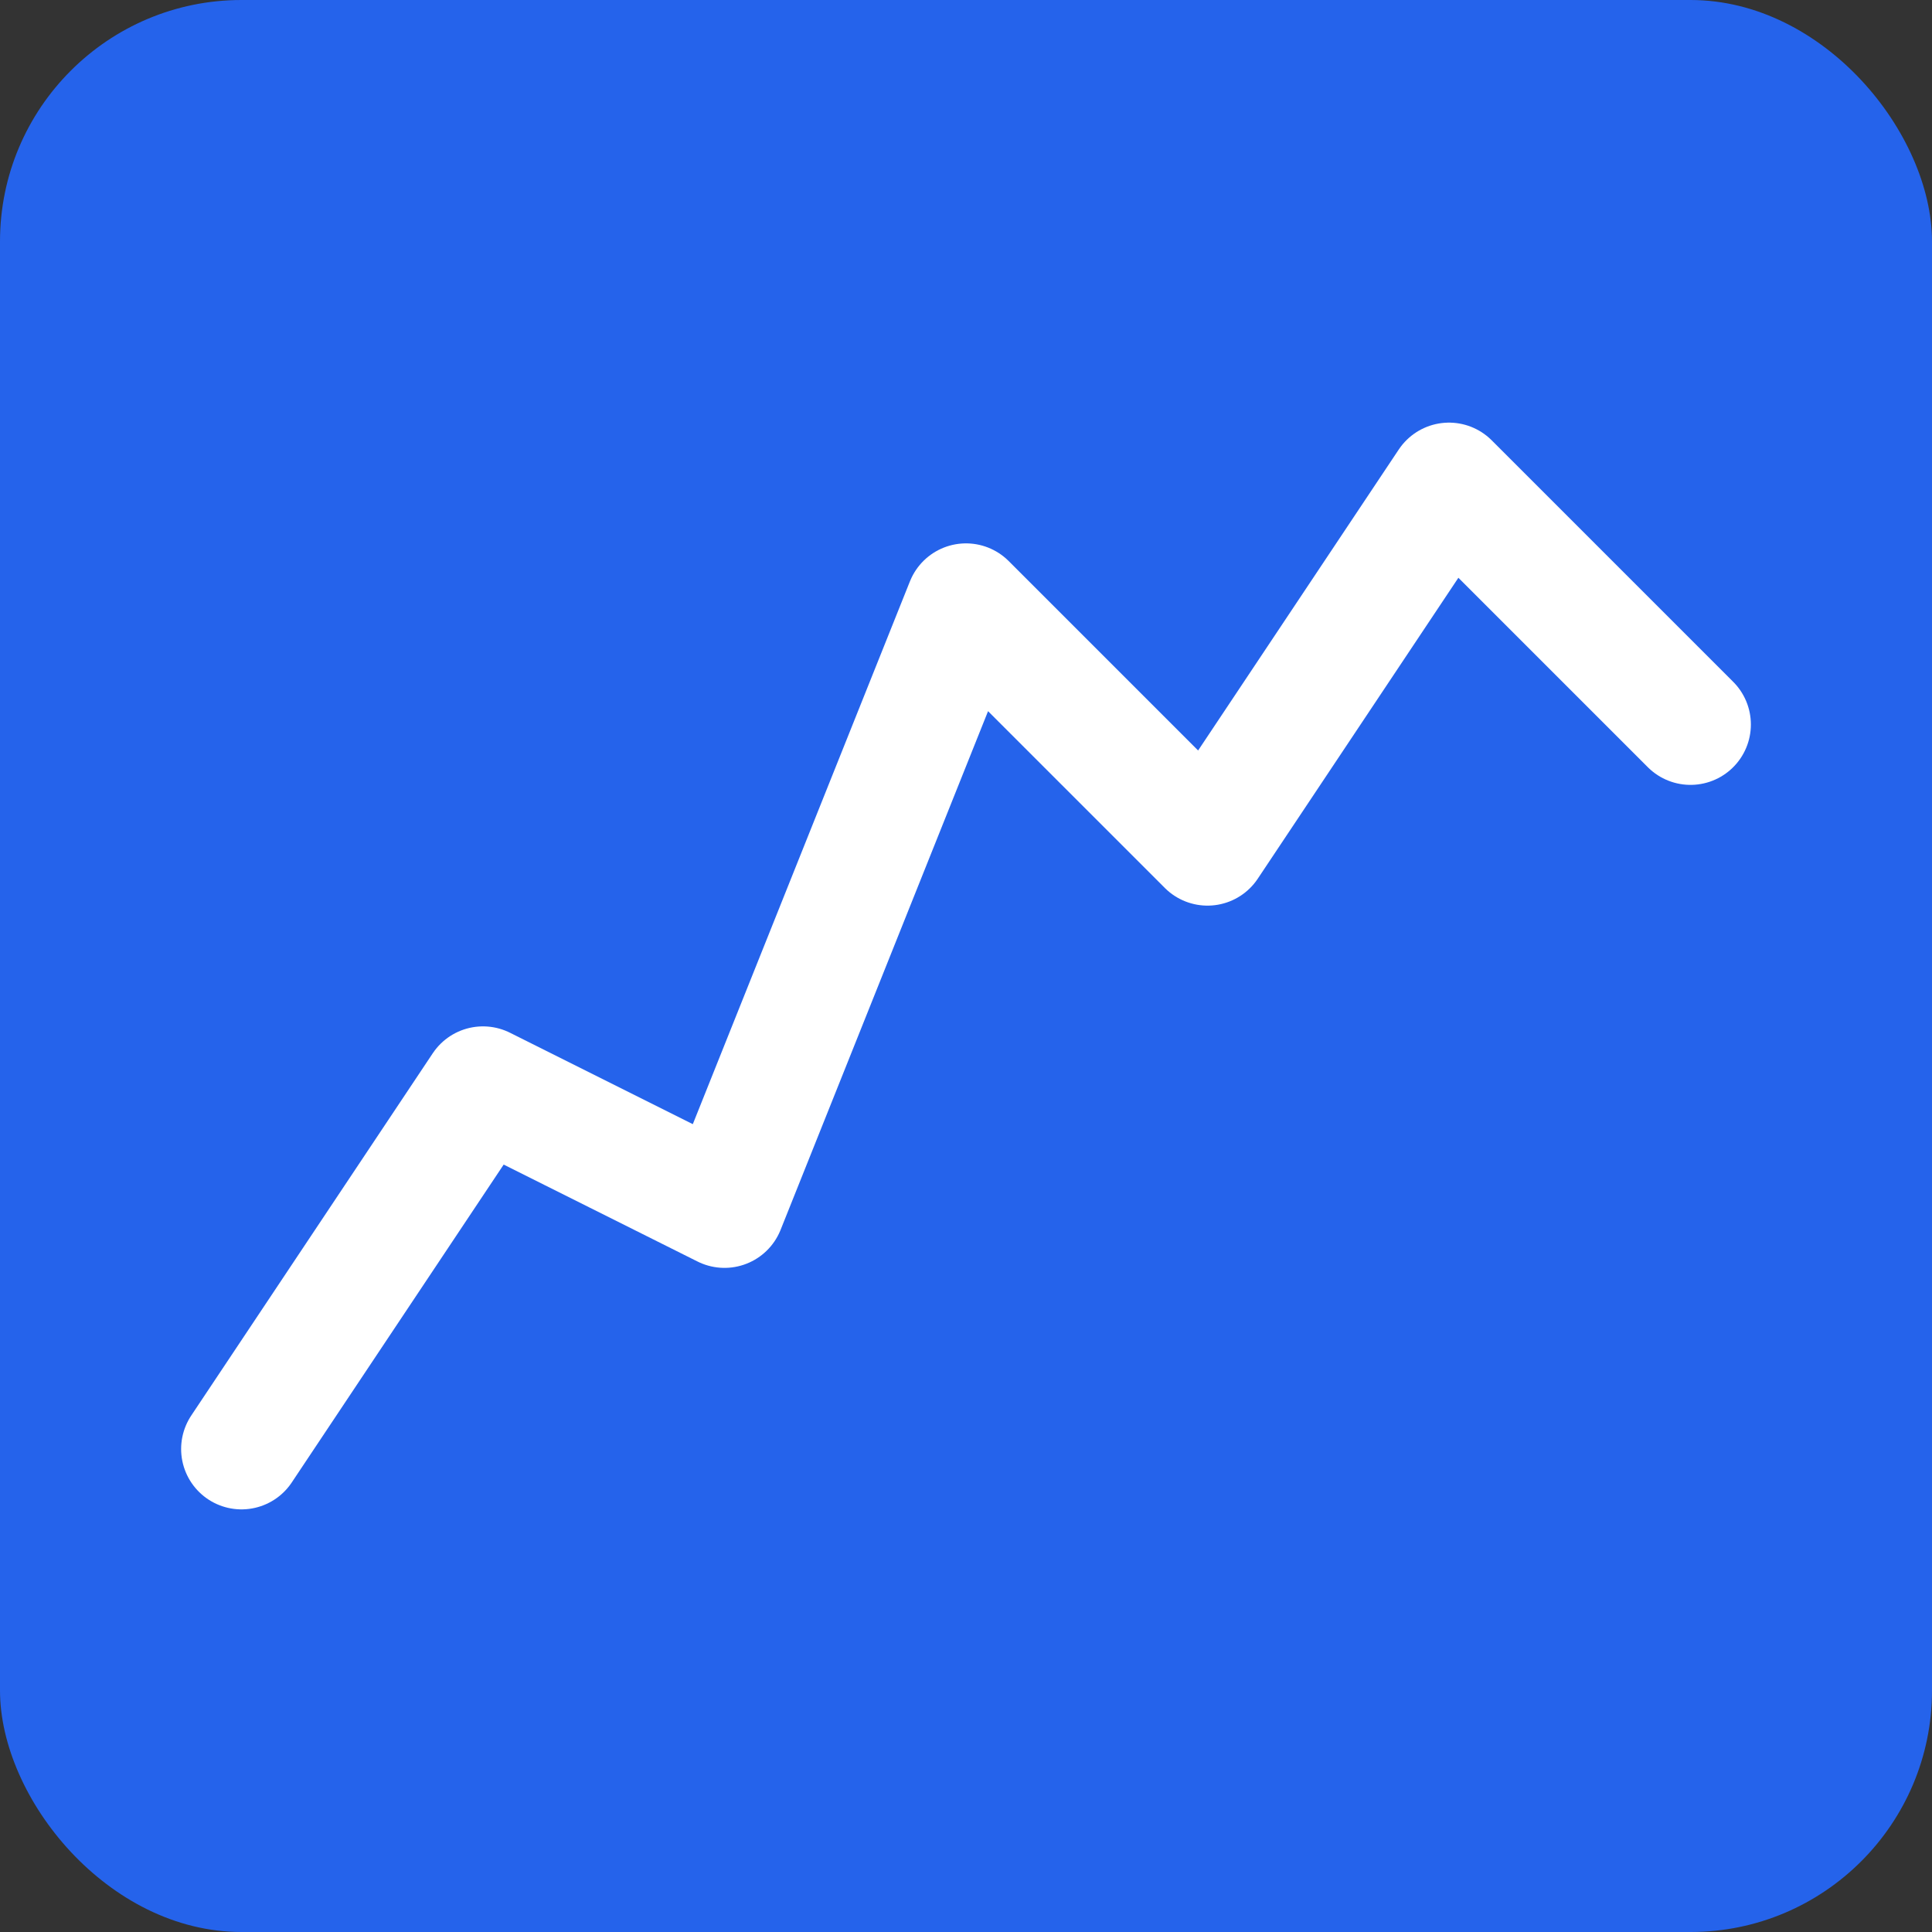 <svg xmlns="http://www.w3.org/2000/svg" viewBox="0 0 64 64"><rect x="0" y="0" width="64" height="64" fill="#333333" stroke="none"/><!-- Background -->
<rect x="0" y="0" width="64" height="64" rx="8" fill="#2563eb" />

<!-- Stock chart line -->
<polyline 
points="8,48 16,36 24,40 32,20 40,28 48,16 56,24" 
stroke="#ffffff" 
stroke-width="4" 
fill="none" 
stroke-linecap="round" 
stroke-linejoin="round" />
</svg>